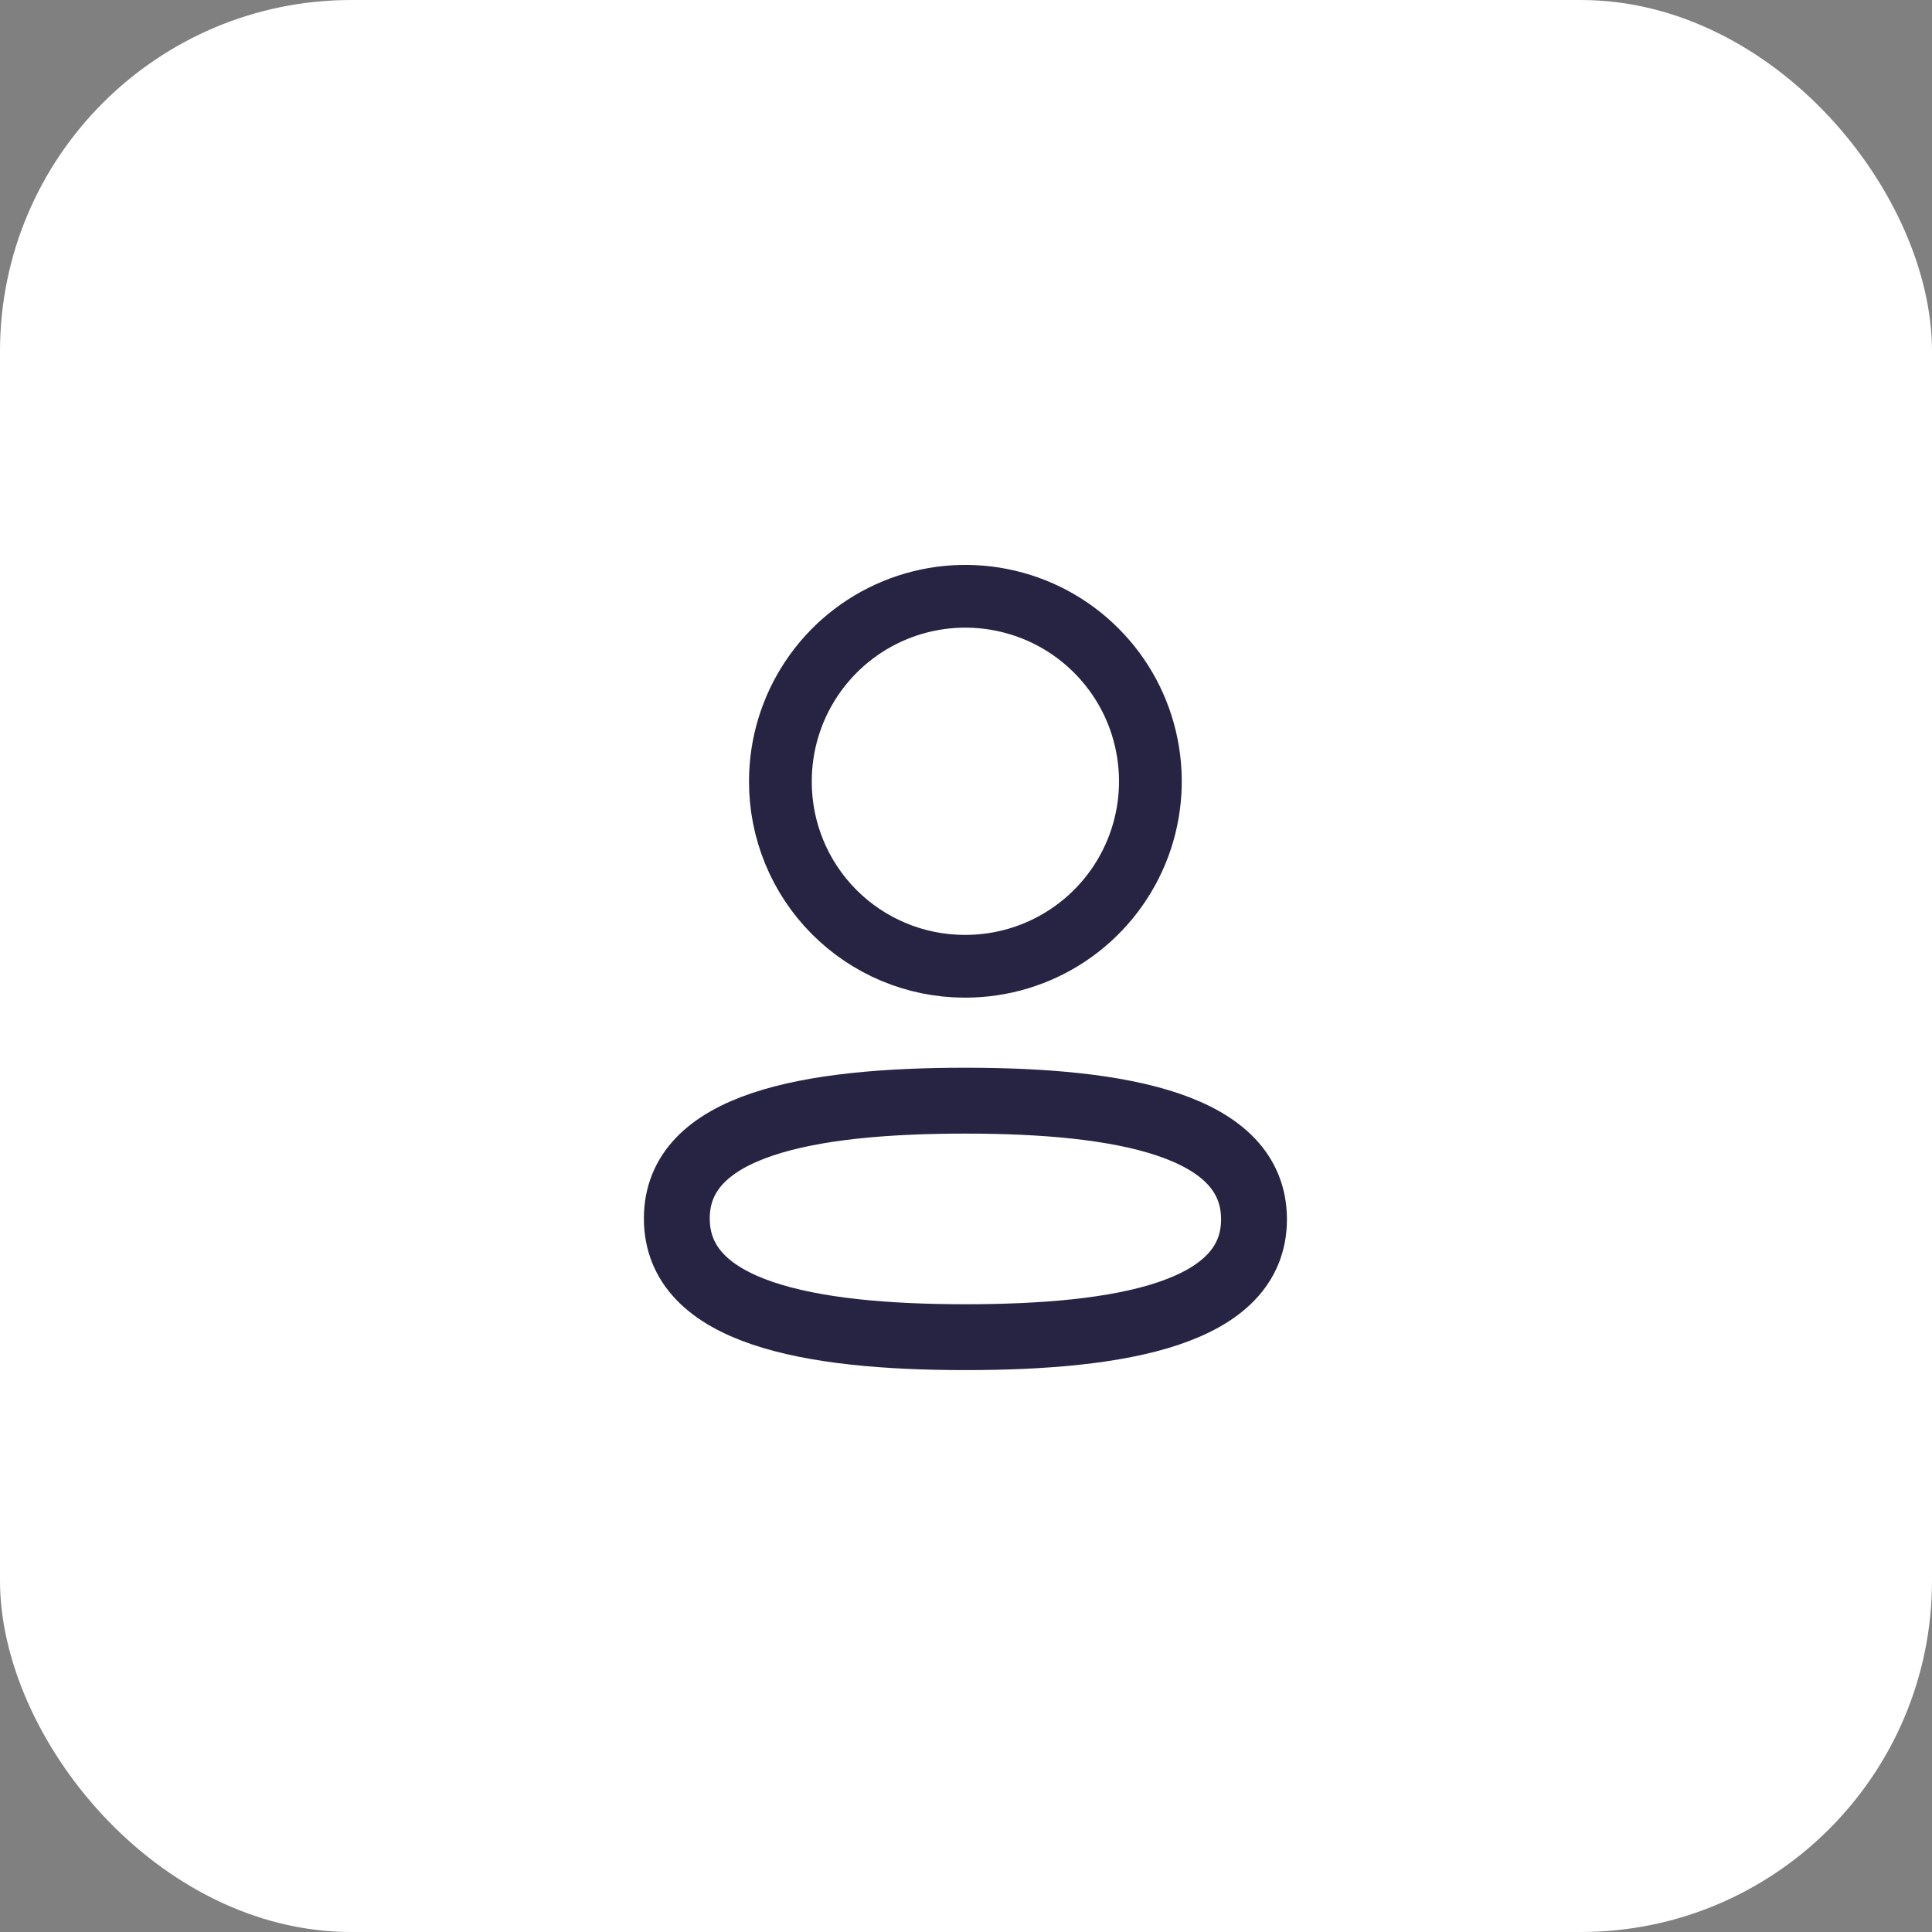 <svg width="44" height="44" viewBox="0 0 44 44" fill="none" xmlns="http://www.w3.org/2000/svg">
<rect x="0" y="0" width="44" height="44" fill="#808080" stroke="none"/>
<rect width="44" height="44" rx="8" fill="white"/>
<path fill-rule="evenodd" clip-rule="evenodd" d="M21.986 25.067C18.441 25.067 15.414 25.603 15.414 27.75C15.414 29.897 18.421 30.453 21.986 30.453C25.531 30.453 28.559 29.915 28.559 27.77C28.559 25.624 25.55 25.067 21.986 25.067V25.067Z" stroke="#272343" stroke-width="1.5" stroke-linecap="round" stroke-linejoin="round"/>
<path fill-rule="evenodd" clip-rule="evenodd" d="M21.986 22.006C22.82 22.006 23.634 21.759 24.327 21.296C25.02 20.833 25.56 20.175 25.879 19.405C26.198 18.635 26.281 17.788 26.118 16.971C25.956 16.153 25.555 15.403 24.965 14.814C24.376 14.224 23.625 13.823 22.808 13.661C21.991 13.498 21.144 13.581 20.374 13.9C19.604 14.219 18.946 14.759 18.483 15.452C18.02 16.145 17.773 16.959 17.773 17.793C17.769 18.906 18.208 19.975 18.992 20.765C19.777 21.555 20.843 22.002 21.956 22.006H21.986Z" stroke="#272343" stroke-width="1.429" stroke-linecap="round" stroke-linejoin="round"/>
</svg>
